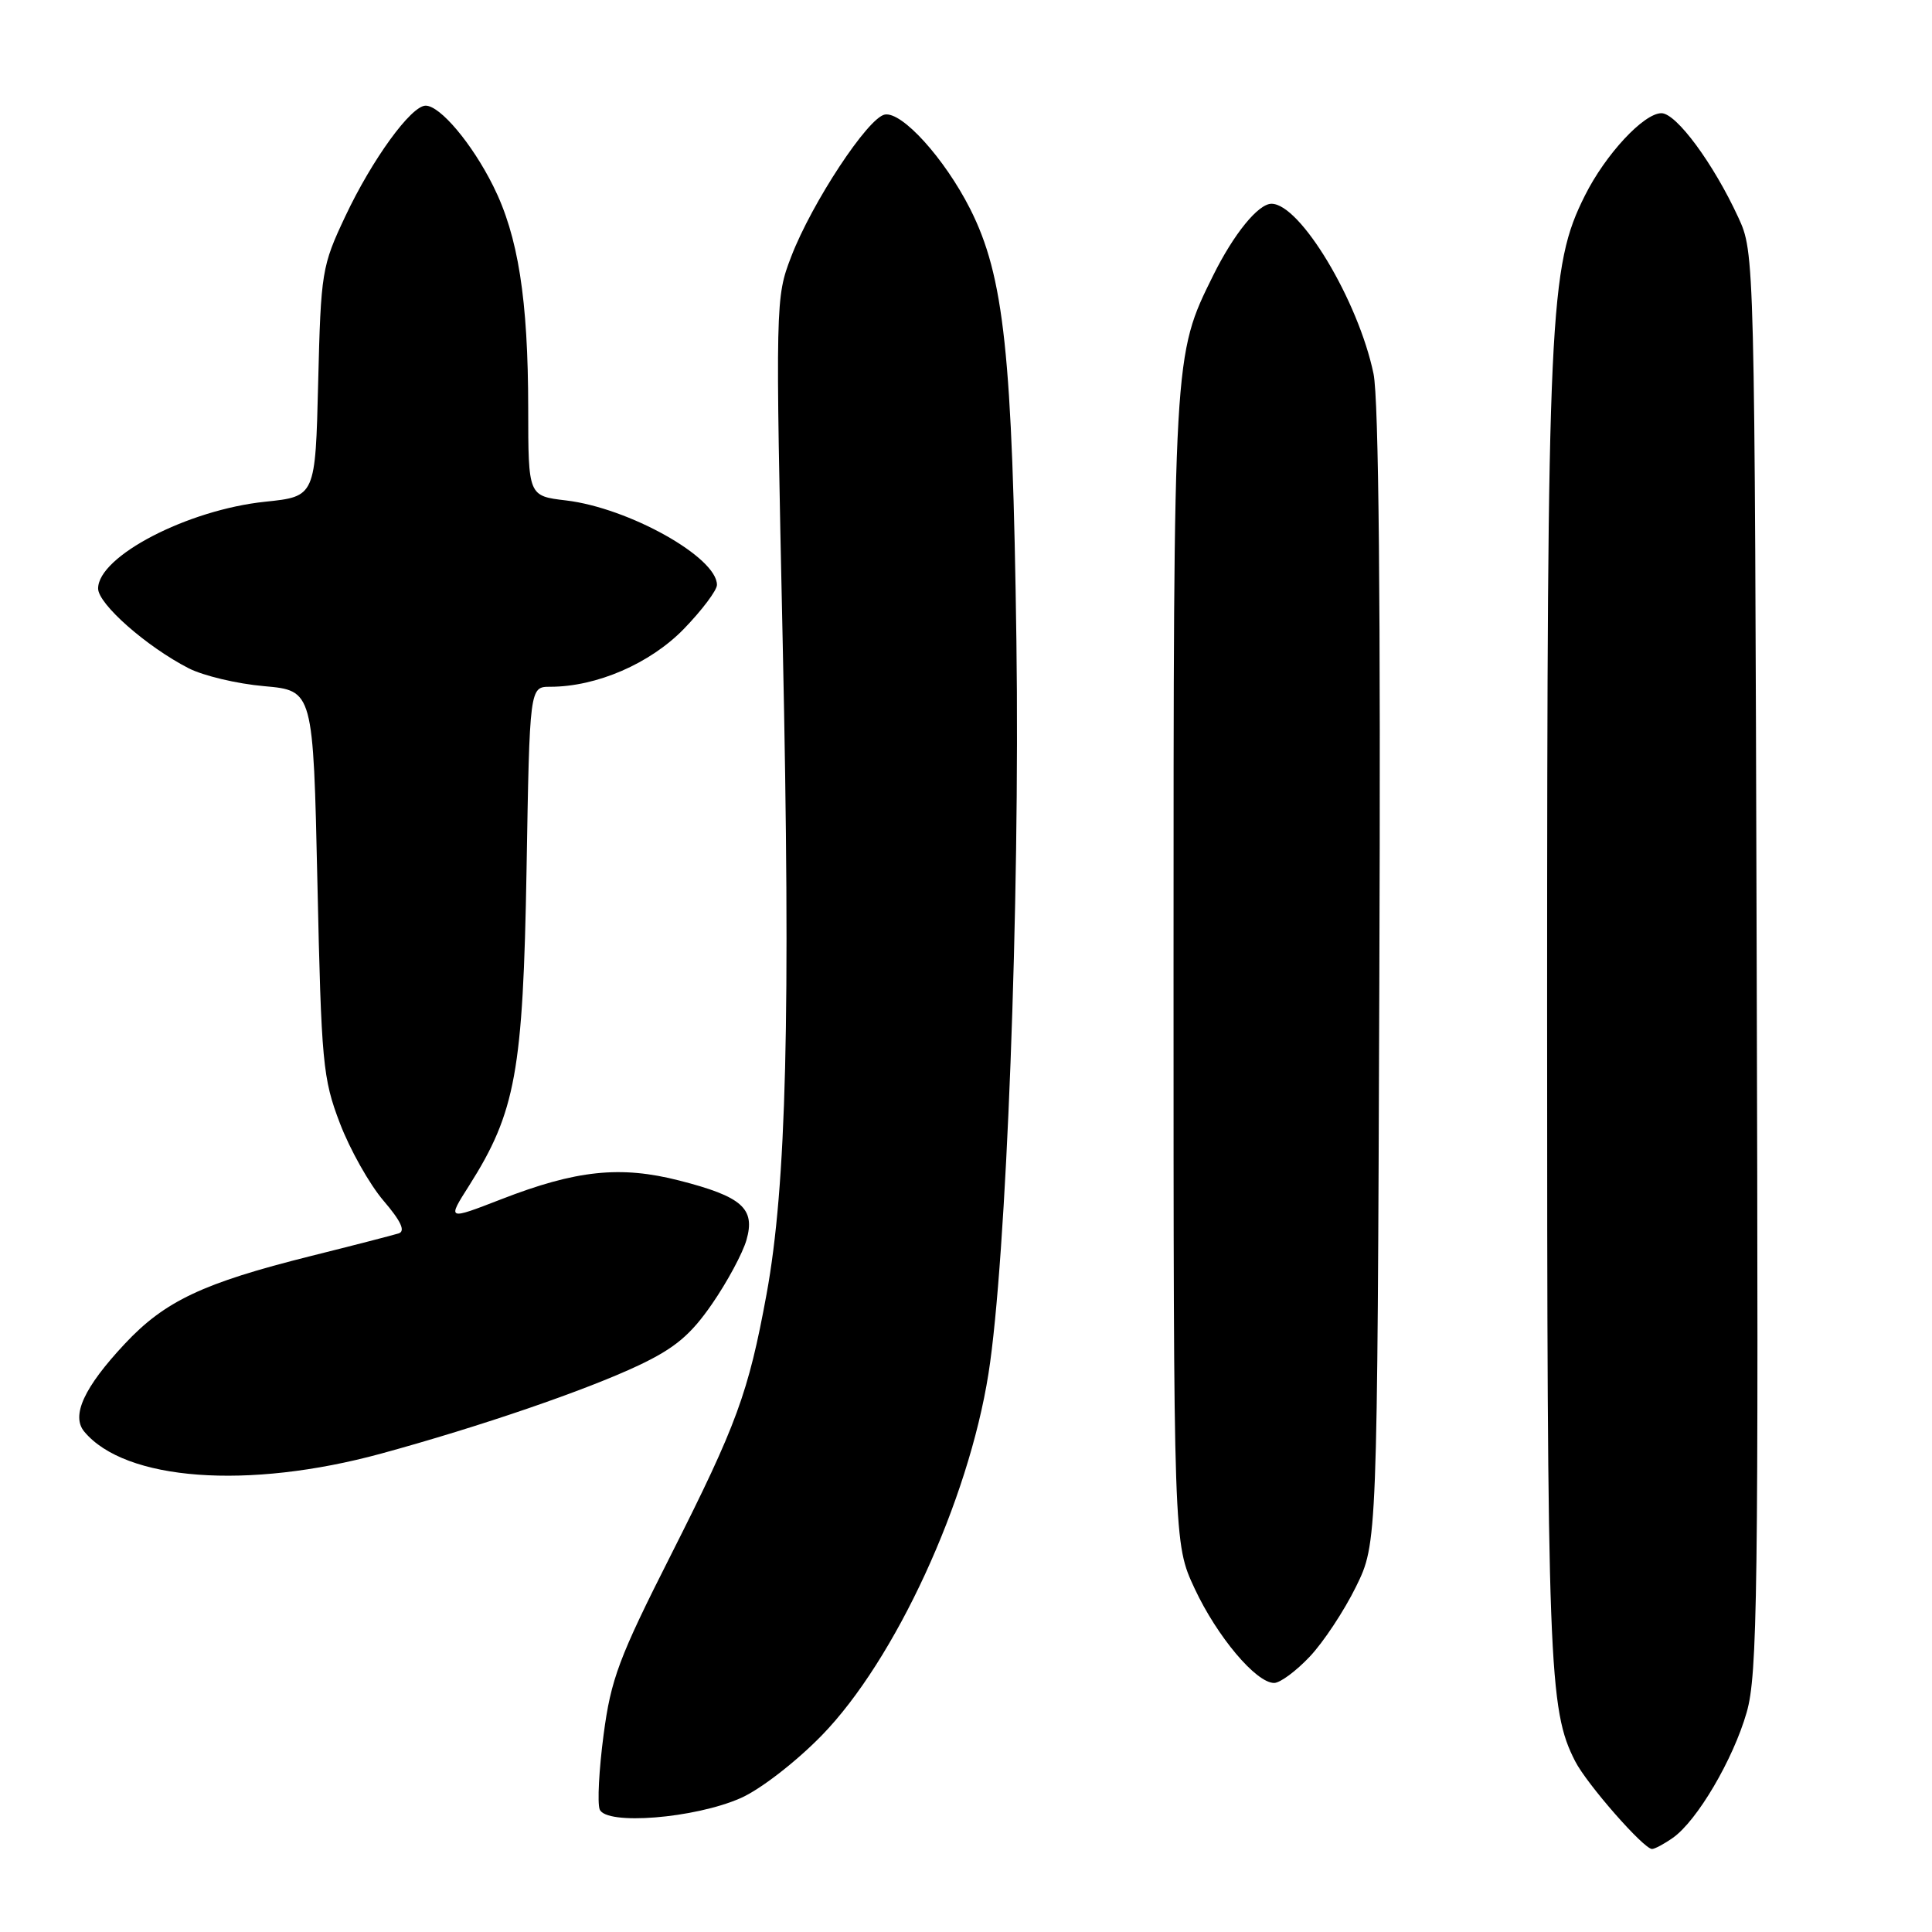 <?xml version="1.0" encoding="UTF-8" standalone="no"?>
<!DOCTYPE svg PUBLIC "-//W3C//DTD SVG 1.1//EN" "http://www.w3.org/Graphics/SVG/1.1/DTD/svg11.dtd" >
<svg xmlns="http://www.w3.org/2000/svg" xmlns:xlink="http://www.w3.org/1999/xlink" version="1.1" viewBox="0 0 256 256">
 <g >
 <path fill="currentColor"
d=" M 221.65 243.53 C 224.86 241.29 229.65 233.15 231.44 226.91 C 232.88 221.92 233.02 211.19 232.77 127.41 C 232.50 33.50 232.50 33.50 230.32 28.78 C 227.03 21.65 222.12 15.00 220.15 15.00 C 217.81 15.00 212.74 20.45 210.01 25.91 C 205.29 35.32 205.01 41.38 205.00 133.70 C 205.00 220.99 205.21 226.51 208.71 233.36 C 210.25 236.39 217.80 245.00 218.90 245.00 C 219.26 245.00 220.50 244.34 221.65 243.53 Z  M 98.16 238.25 C 100.76 237.10 105.45 233.47 108.87 229.97 C 118.61 219.98 128.31 198.95 130.98 182.00 C 133.35 167.01 135.16 119.59 134.68 85.00 C 134.16 46.94 133.05 36.58 128.54 27.66 C 125.15 20.98 119.52 14.76 117.24 15.18 C 115.01 15.59 107.58 26.87 104.84 34.00 C 102.75 39.45 102.74 39.89 103.72 85.50 C 104.77 134.64 104.21 157.08 101.57 171.50 C 99.17 184.56 97.63 188.76 88.92 206.00 C 82.00 219.67 80.95 222.49 79.98 229.86 C 79.37 234.46 79.14 238.91 79.46 239.75 C 80.28 241.89 92.06 240.95 98.16 238.25 Z  M 173.55 219.51 C 175.36 217.60 178.11 213.43 179.67 210.26 C 182.50 204.50 182.50 204.50 182.77 129.53 C 182.96 80.20 182.69 52.84 182.00 49.53 C 179.99 39.85 172.28 27.00 168.48 27.00 C 166.72 27.00 163.47 31.01 160.75 36.50 C 155.48 47.15 155.50 46.75 155.50 128.50 C 155.50 204.50 155.50 204.50 158.30 210.50 C 161.28 216.87 166.44 223.00 168.83 223.00 C 169.62 223.00 171.74 221.43 173.55 219.51 Z  M 50.50 192.61 C 63.60 189.03 77.61 184.23 84.62 180.92 C 89.42 178.65 91.53 176.88 94.37 172.75 C 96.37 169.85 98.41 166.05 98.91 164.31 C 100.11 160.13 98.34 158.56 90.02 156.43 C 82.22 154.43 76.36 155.04 66.41 158.91 C 59.24 161.69 59.24 161.69 62.16 157.10 C 68.33 147.36 69.31 141.96 69.77 115.25 C 70.18 91.00 70.18 91.00 72.91 91.00 C 79.06 91.00 86.14 87.93 90.61 83.34 C 93.02 80.85 95.00 78.22 95.00 77.50 C 95.00 73.83 83.31 67.30 75.00 66.31 C 70.00 65.72 70.00 65.72 69.99 54.11 C 69.98 39.66 68.66 31.26 65.35 24.64 C 62.54 19.01 58.32 14.00 56.40 14.00 C 54.48 14.00 49.31 21.12 45.76 28.65 C 42.64 35.26 42.52 36.02 42.16 50.64 C 41.79 65.79 41.79 65.79 35.15 66.48 C 24.85 67.55 13.00 73.71 13.00 77.98 C 13.00 80.03 19.41 85.68 25.00 88.55 C 26.93 89.54 31.42 90.61 35.00 90.92 C 41.50 91.50 41.50 91.50 42.06 117.00 C 42.58 140.86 42.77 142.91 45.04 148.84 C 46.37 152.33 48.97 156.94 50.81 159.09 C 53.13 161.80 53.75 163.13 52.83 163.43 C 52.10 163.66 46.84 165.02 41.15 166.44 C 26.89 170.01 21.84 172.39 16.52 178.08 C 11.13 183.84 9.41 187.58 11.16 189.69 C 16.57 196.21 32.86 197.42 50.50 192.61 Z "/>
</g>
</svg>